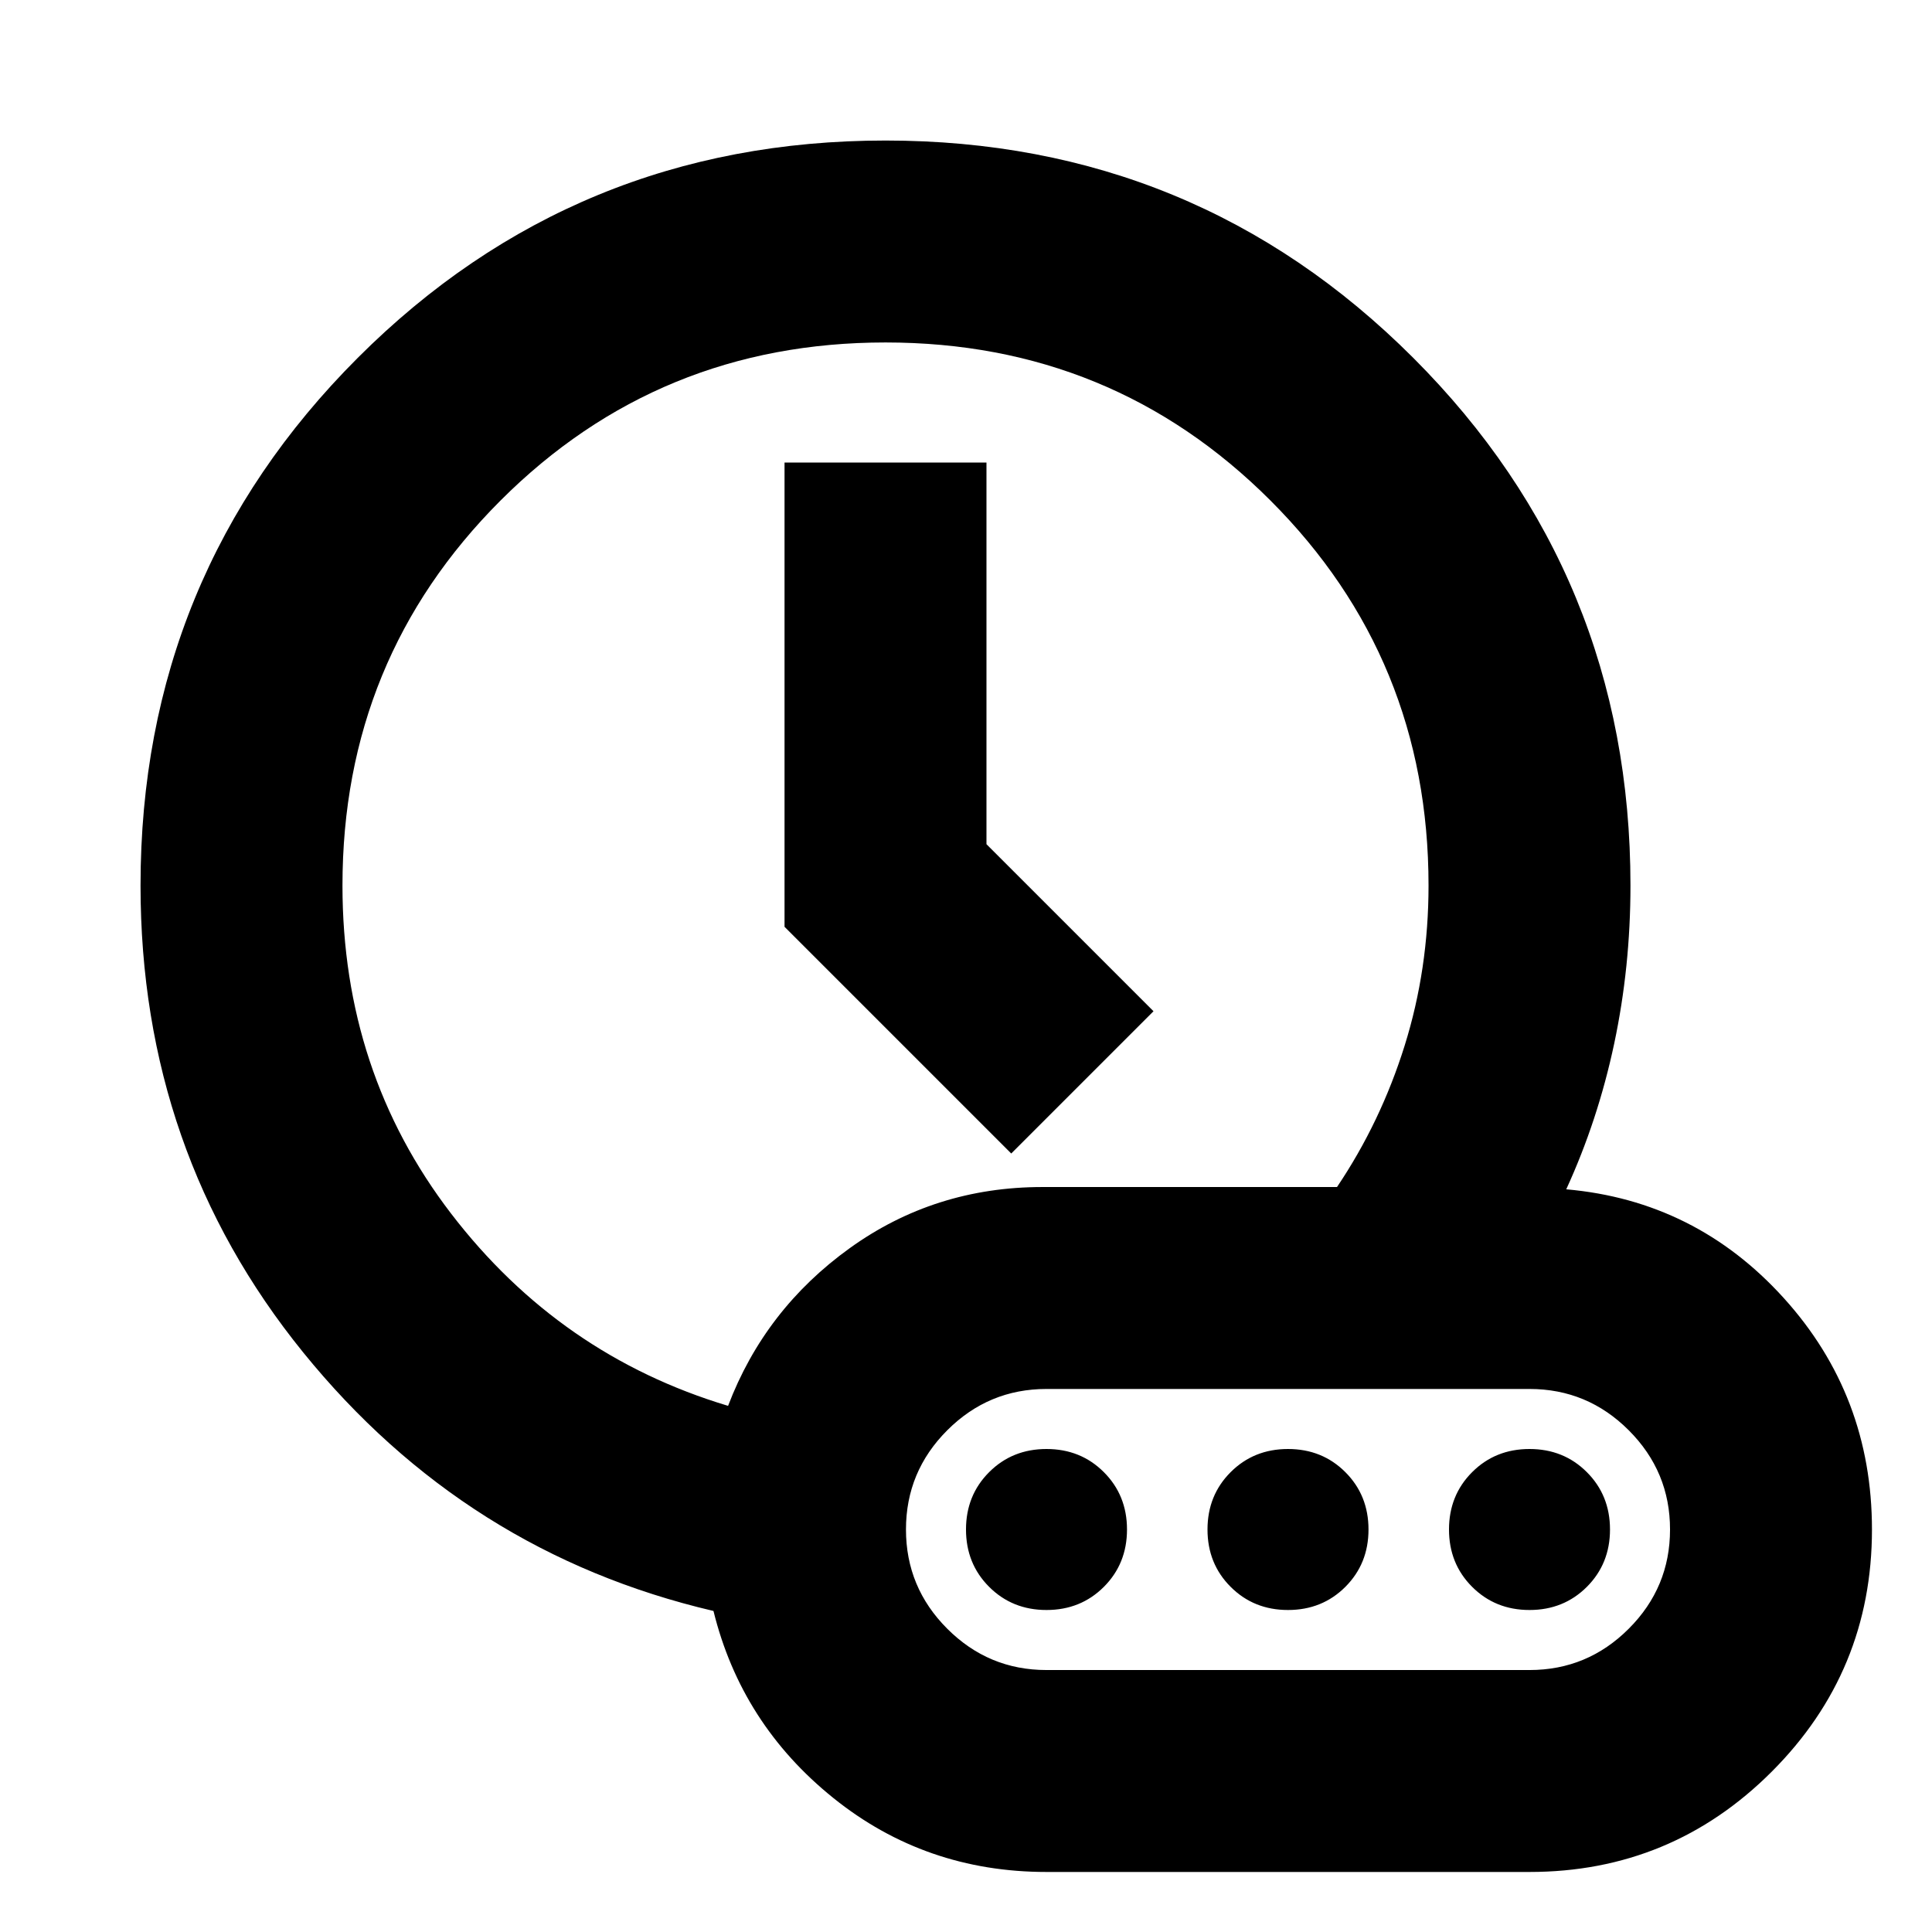 <svg xmlns="http://www.w3.org/2000/svg" height="24" viewBox="0 -960 960 960" width="24"><path d="m502.48-386.83 70.69-70.69-83-83v-189.65H389.83v230.69l112.65 112.65Zm-140.7 125.39q18.26-48 60.46-78.36 42.19-30.37 95.76-30.37h146.35q21.74-32.31 33.61-70.27 11.87-37.95 11.87-79.56 0-112.75-78.54-191.29-78.54-78.54-191.29-78.54-112.75 0-191.29 78.54-78.54 78.54-78.54 191.29 0 92.62 53.98 163.03 53.98 70.4 137.63 95.53ZM520-29.83q-60.25 0-105.95-36.78t-59.53-92.91q-123.13-28.83-203.91-128.53T69.83-520q0-154.24 107.96-262.21Q285.76-890.17 440-890.17q154.24 0 262.21 107.96Q810.17-674.24 810.17-520q0 40.45-8.08 78.55-8.09 38.1-23.83 72.41 64.31 5.65 108.11 54.06 43.8 48.41 43.8 114.98 0 70.52-49.82 120.35Q830.52-29.83 760-29.83H520Zm-80-496.3ZM640-200Zm-120 69.83h240q28.8 0 49.31-20.52 20.52-20.51 20.52-49.31t-20.52-49.31Q788.8-269.83 760-269.83H520q-28.8 0-49.31 20.52-20.52 20.51-20.52 49.31t20.52 49.31q20.51 20.52 49.31 20.52Zm0-29.83q-17 0-28.5-11.5T480-200q0-17 11.5-28.5T520-240q17 0 28.5 11.5T560-200q0 17-11.5 28.5T520-160Zm120 0q-17 0-28.5-11.5T600-200q0-17 11.5-28.5T640-240q17 0 28.5 11.5T680-200q0 17-11.5 28.5T640-160Zm120 0q-17 0-28.5-11.5T720-200q0-17 11.5-28.5T760-240q17 0 28.5 11.5T800-200q0 17-11.5 28.5T760-160Z"/></svg>